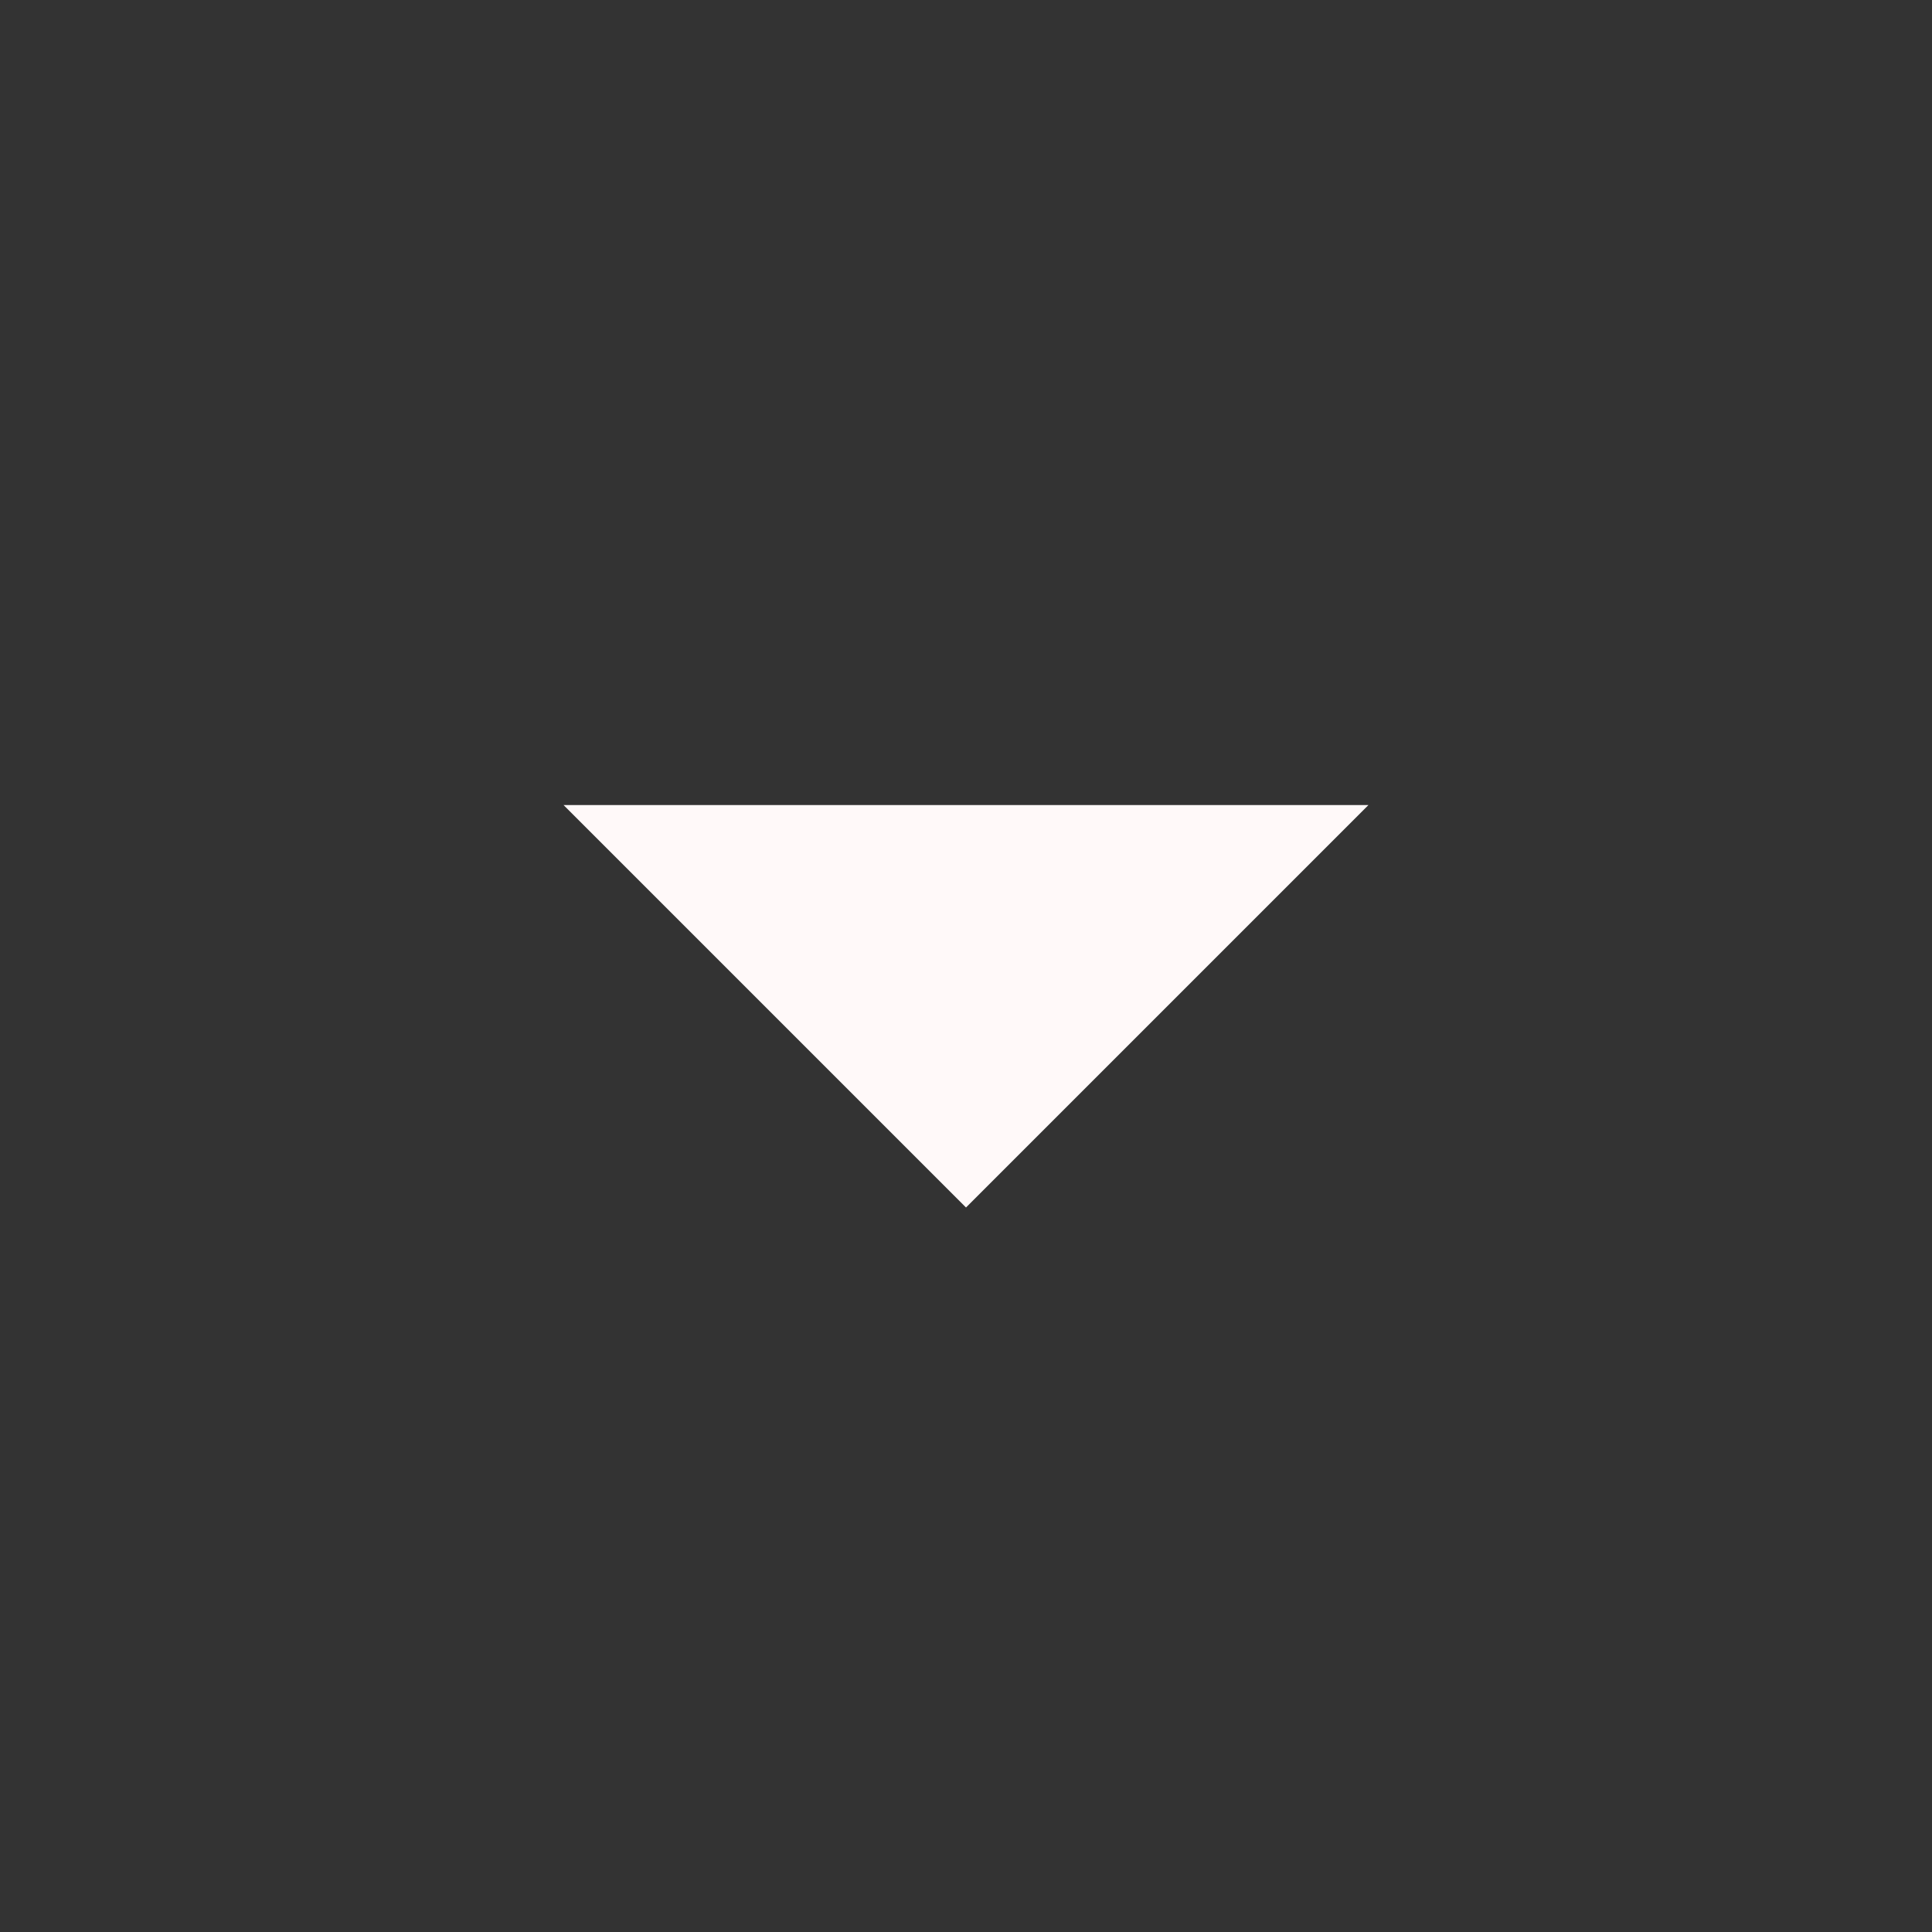 <svg width="16" height="16" viewBox="0 0 16 16" fill="none" xmlns="http://www.w3.org/2000/svg">
<rect x="0" y="0" width="16" height="16" fill="#333333" stroke="none"/>
<g id="Arrow drop down" clip-path="url(#clip0_128_270)">
<path id="Vector" d="M4.667 6.667L8 10L11.333 6.667H4.667Z" fill="#FFF9F9"/>
</g>
<defs>
<clipPath id="clip0_128_270">
<rect width="16" height="16" fill="white"/>
</clipPath>
</defs>
</svg>
